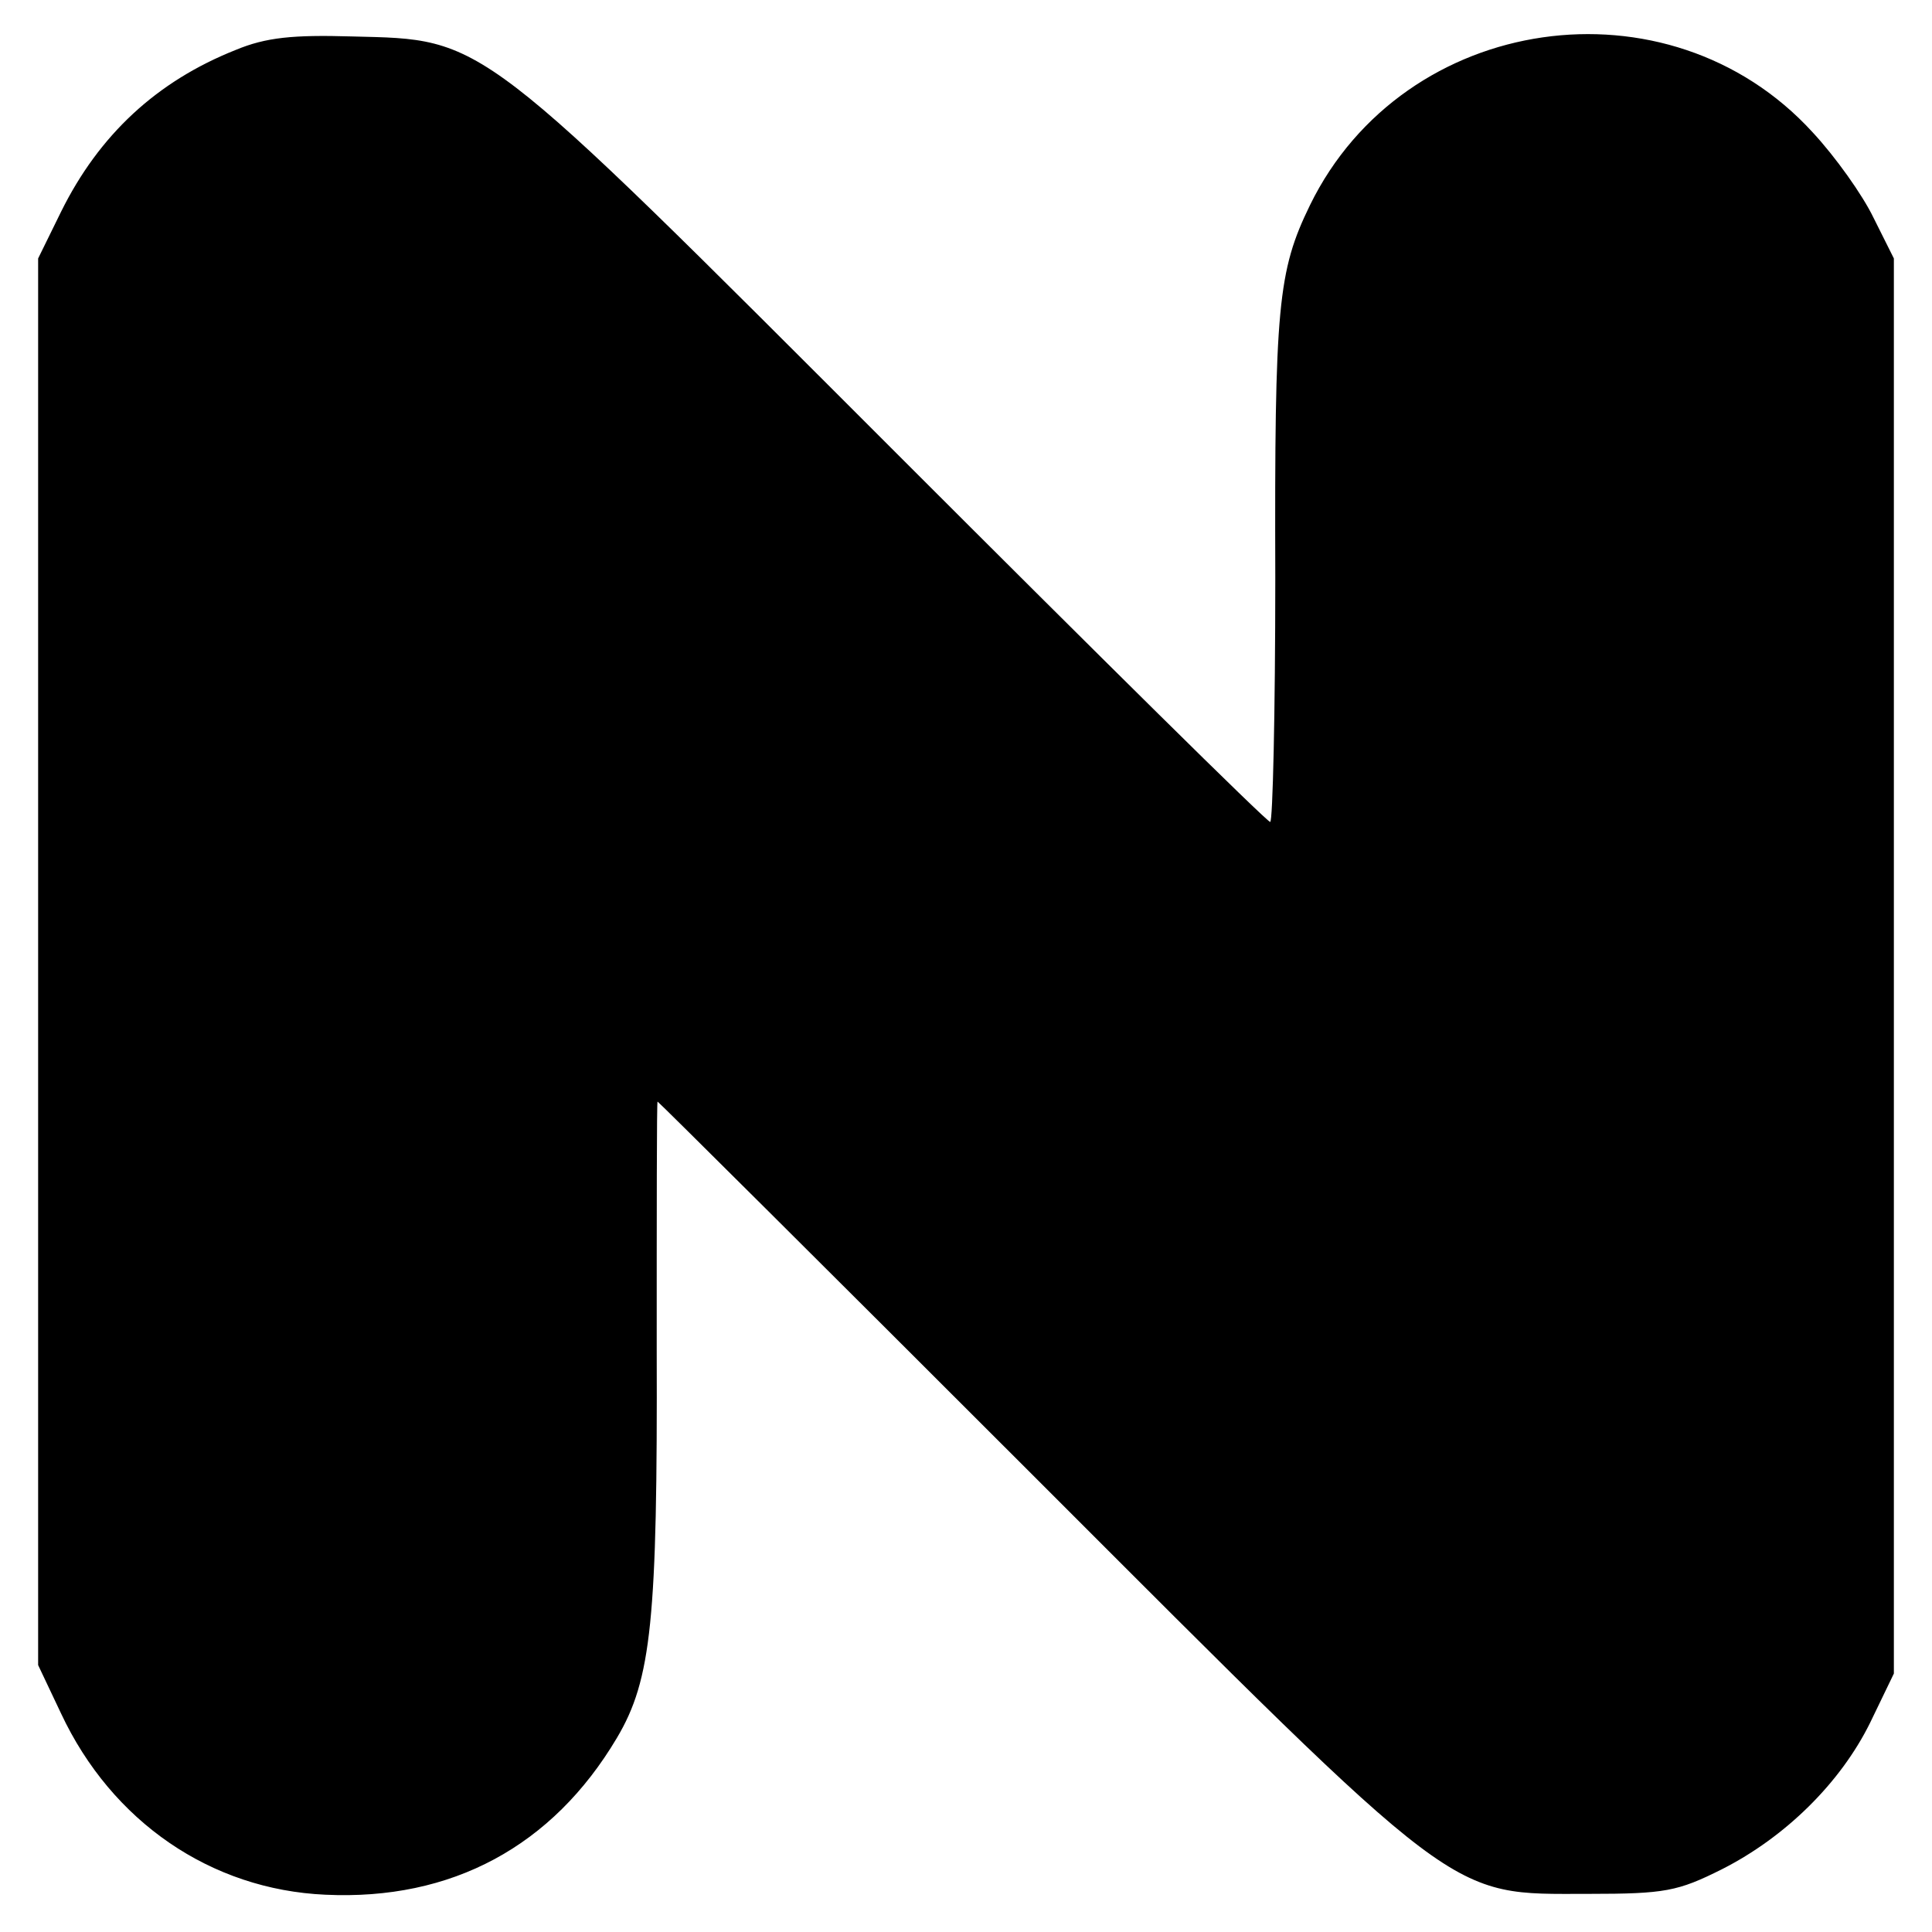 <svg version="1" xmlns="http://www.w3.org/2000/svg" width="304" height="304" viewBox="0 0 228 228"><path d="M27.8 5.9C18.5 9.6 11.7 15.9 7.2 25l-2.7 5.5v166l2.7 5.7c6 12.8 17.7 20.8 31.2 21.4 14.9.7 26.8-5.7 34.4-18.5 4.1-6.9 4.8-14 4.7-45.9 0-16 0-29.2.1-29.2s20 19.8 44.2 44c51.1 51.1 48.9 49.5 65.7 49.5 9 0 10.5-.3 15.7-2.9 7.5-3.8 14-10.2 17.5-17.3l2.8-5.8v-167l-2.4-4.8c-1.3-2.7-4.5-7.2-7.2-10.1-17-18.6-48.2-14.1-59.3 8.6-3.8 7.8-4.2 11.9-4.1 44 0 15.9-.3 28.8-.6 28.8-.4 0-20.2-19.6-44.1-43.5C56 3.7 57.4 4.7 41.5 4.3c-6.9-.2-10.1.1-13.7 1.6z"/></svg>